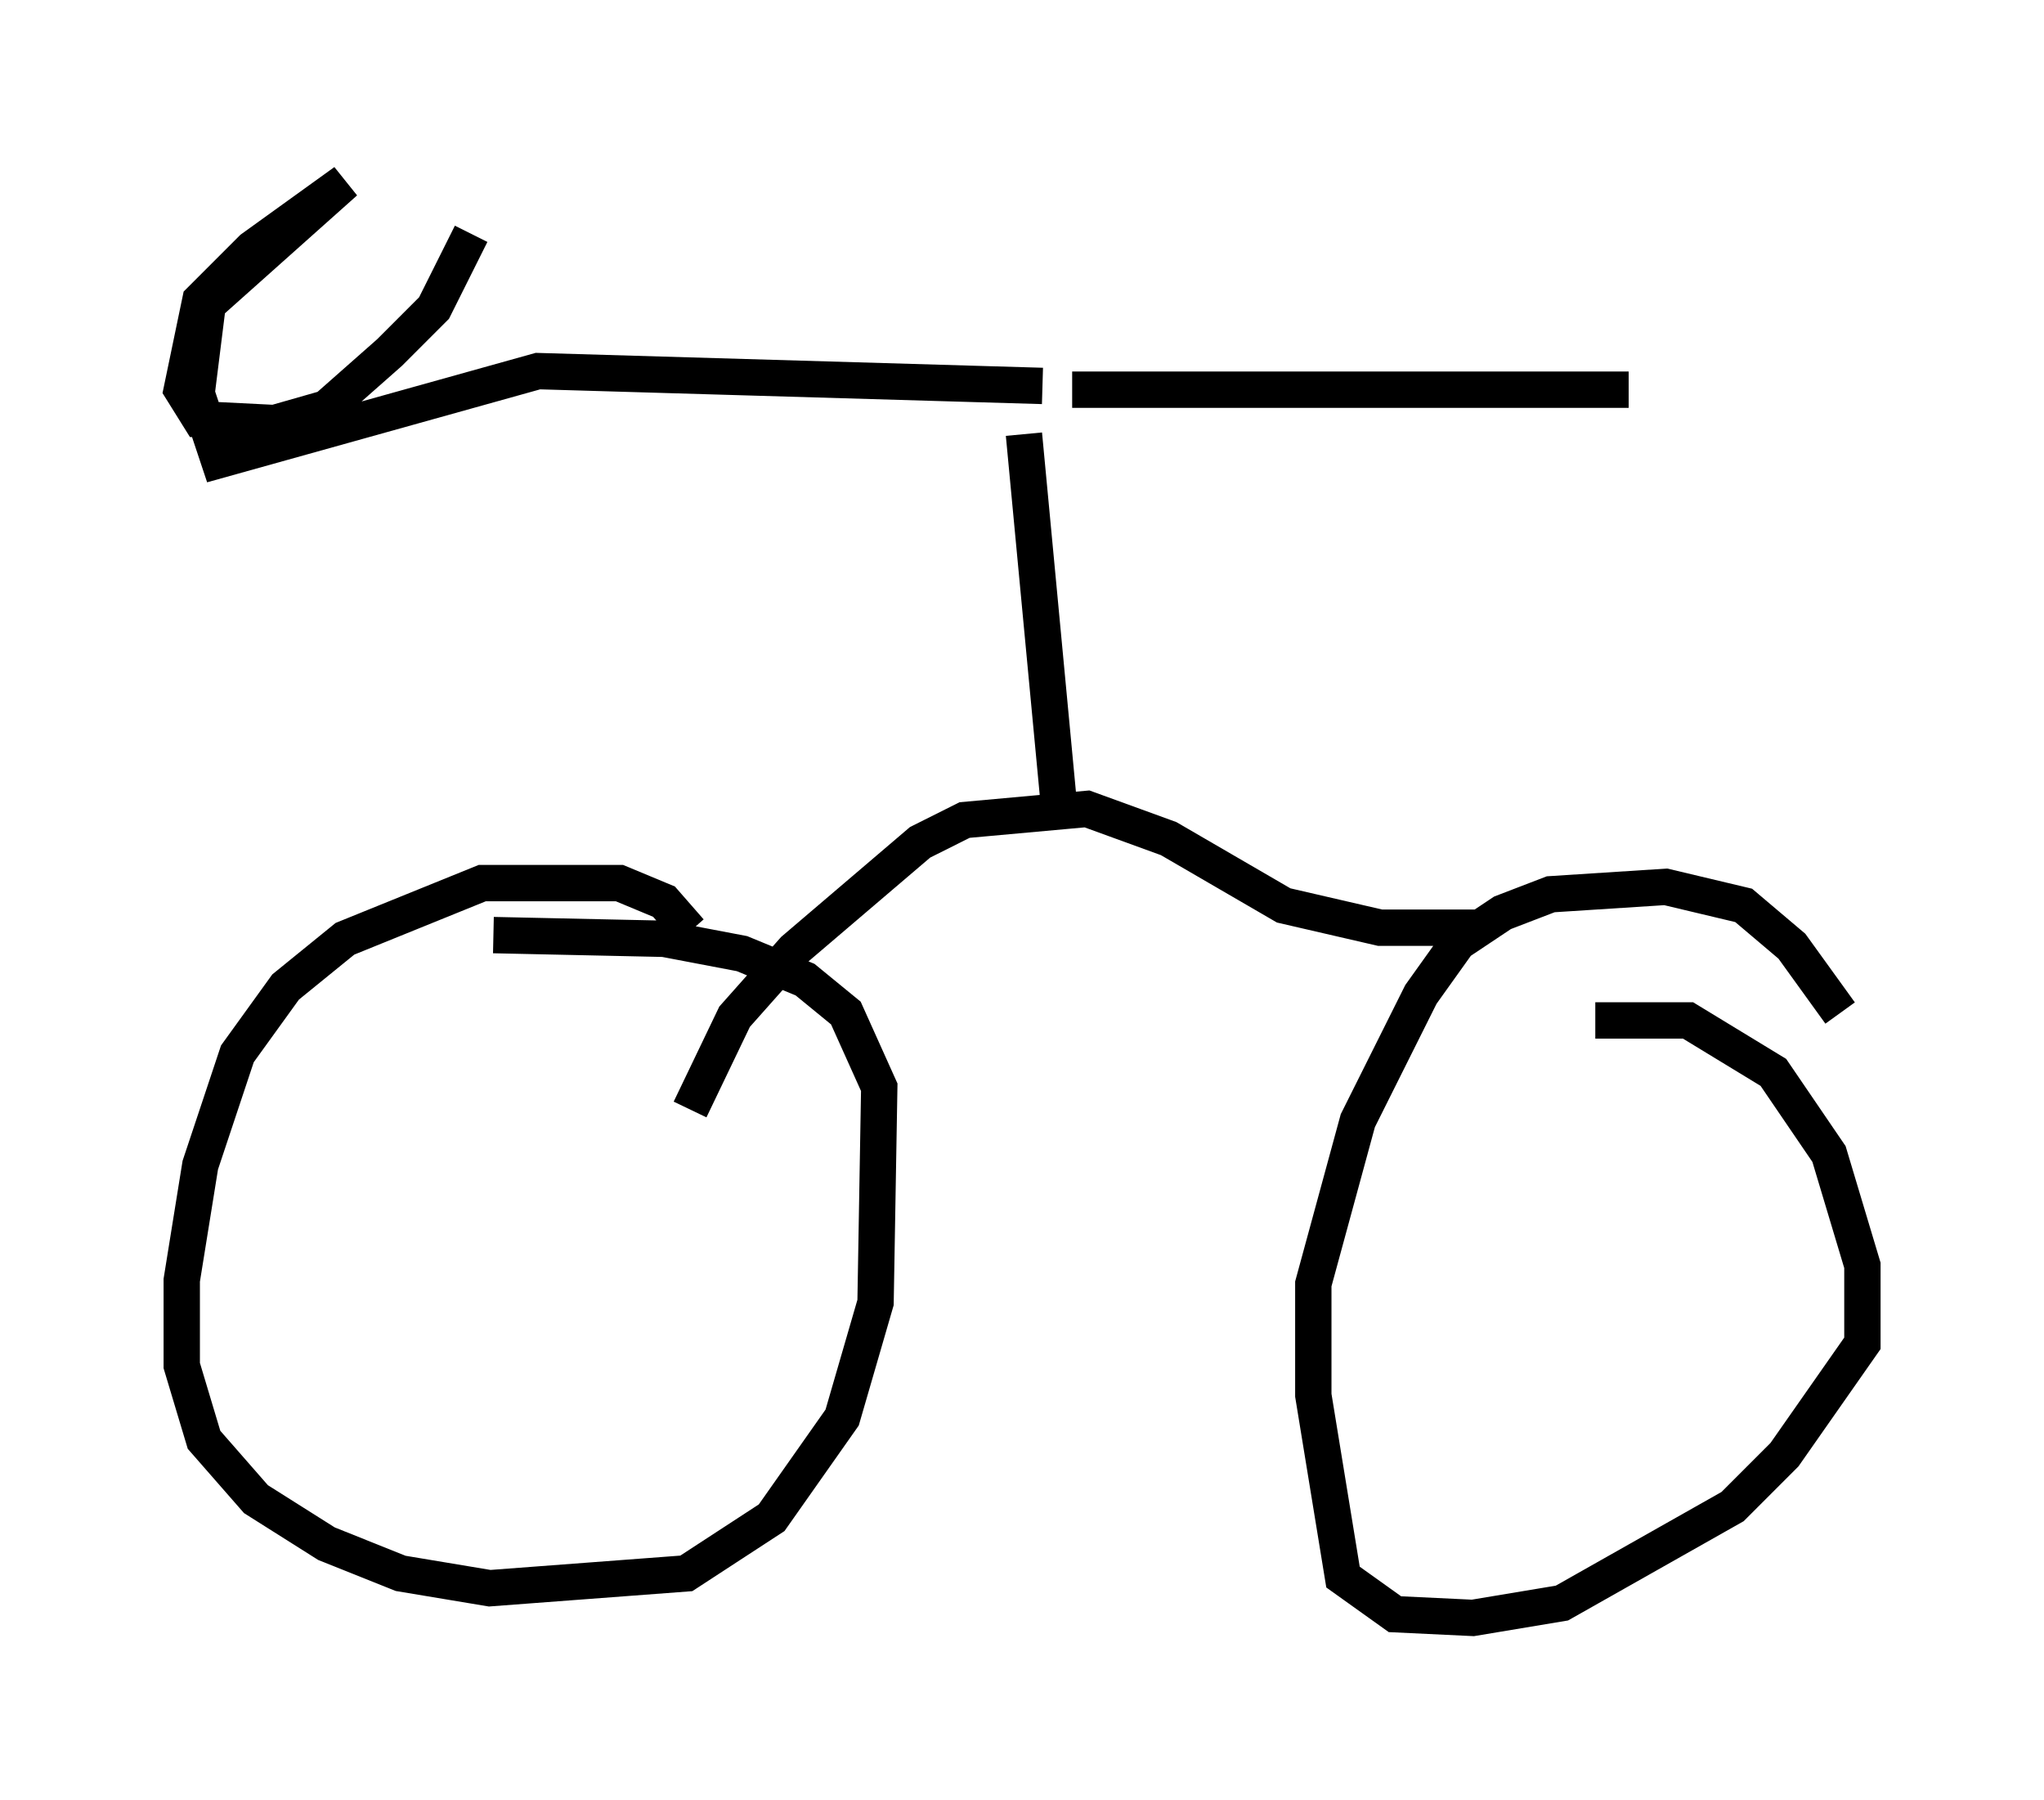 <?xml version="1.0" encoding="utf-8" ?>
<svg baseProfile="full" height="49.507" version="1.1" width="56.244" xmlns="http://www.w3.org/2000/svg" xmlns:ev="http://www.w3.org/2001/xml-events" xmlns:xlink="http://www.w3.org/1999/xlink"><defs /><rect fill="white" height="49.507" width="56.244" x="0" y="0" /><path d="M19.292, 27.05 m-0.306, -1.429 l-0.715, -0.817 -1.225, -0.51 l-3.777, 0.0 -3.777, 1.531 l-1.633, 1.327 -1.327, 1.838 l-1.021, 3.063 -0.51, 3.165 l0.0, 2.348 0.613, 2.042 l1.429, 1.633 1.94, 1.225 l2.042, 0.817 2.45, 0.408 l5.41, -0.408 2.348, -1.531 l1.94, -2.756 0.919, -3.165 l0.102, -5.921 -0.919, -2.042 l-1.123, -0.919 -1.735, -0.715 l-2.144, -0.408 -4.696, -0.102 m37.057, 2.144 l-1.327, -1.838 -1.327, -1.123 l-2.144, -0.51 -3.165, 0.204 l-1.327, 0.51 -1.225, 0.817 l-1.021, 1.429 -1.735, 3.471 l-1.225, 4.492 0.0, 3.063 l0.817, 5.002 1.429, 1.021 l2.144, 0.102 2.45, -0.408 l4.696, -2.654 1.429, -1.429 l2.144, -3.063 0.0, -2.144 l-0.919, -3.063 -1.531, -2.246 l-2.348, -1.429 -2.552, 0.0 m-24.909, 2.45 l1.225, -2.552 1.633, -1.838 l3.471, -2.96 1.225, -0.613 l3.369, -0.306 2.246, 0.817 l3.165, 1.838 2.654, 0.613 l2.756, 0.0 m-11.536, -2.756 l-1.021, -10.821 m0.51, -1.327 l-13.883, -0.408 -8.779, 2.45 l-0.613, -1.838 0.306, -2.45 l3.777, -3.369 -2.552, 1.838 l-1.429, 1.429 -0.51, 2.45 l0.51, 0.817 2.042, 0.102 l1.429, -0.408 1.735, -1.531 l1.225, -1.225 1.021, -2.042 m16.538, 4.288 l15.313, 0.0 " fill="none" stroke="black" stroke-width="1" /></svg>